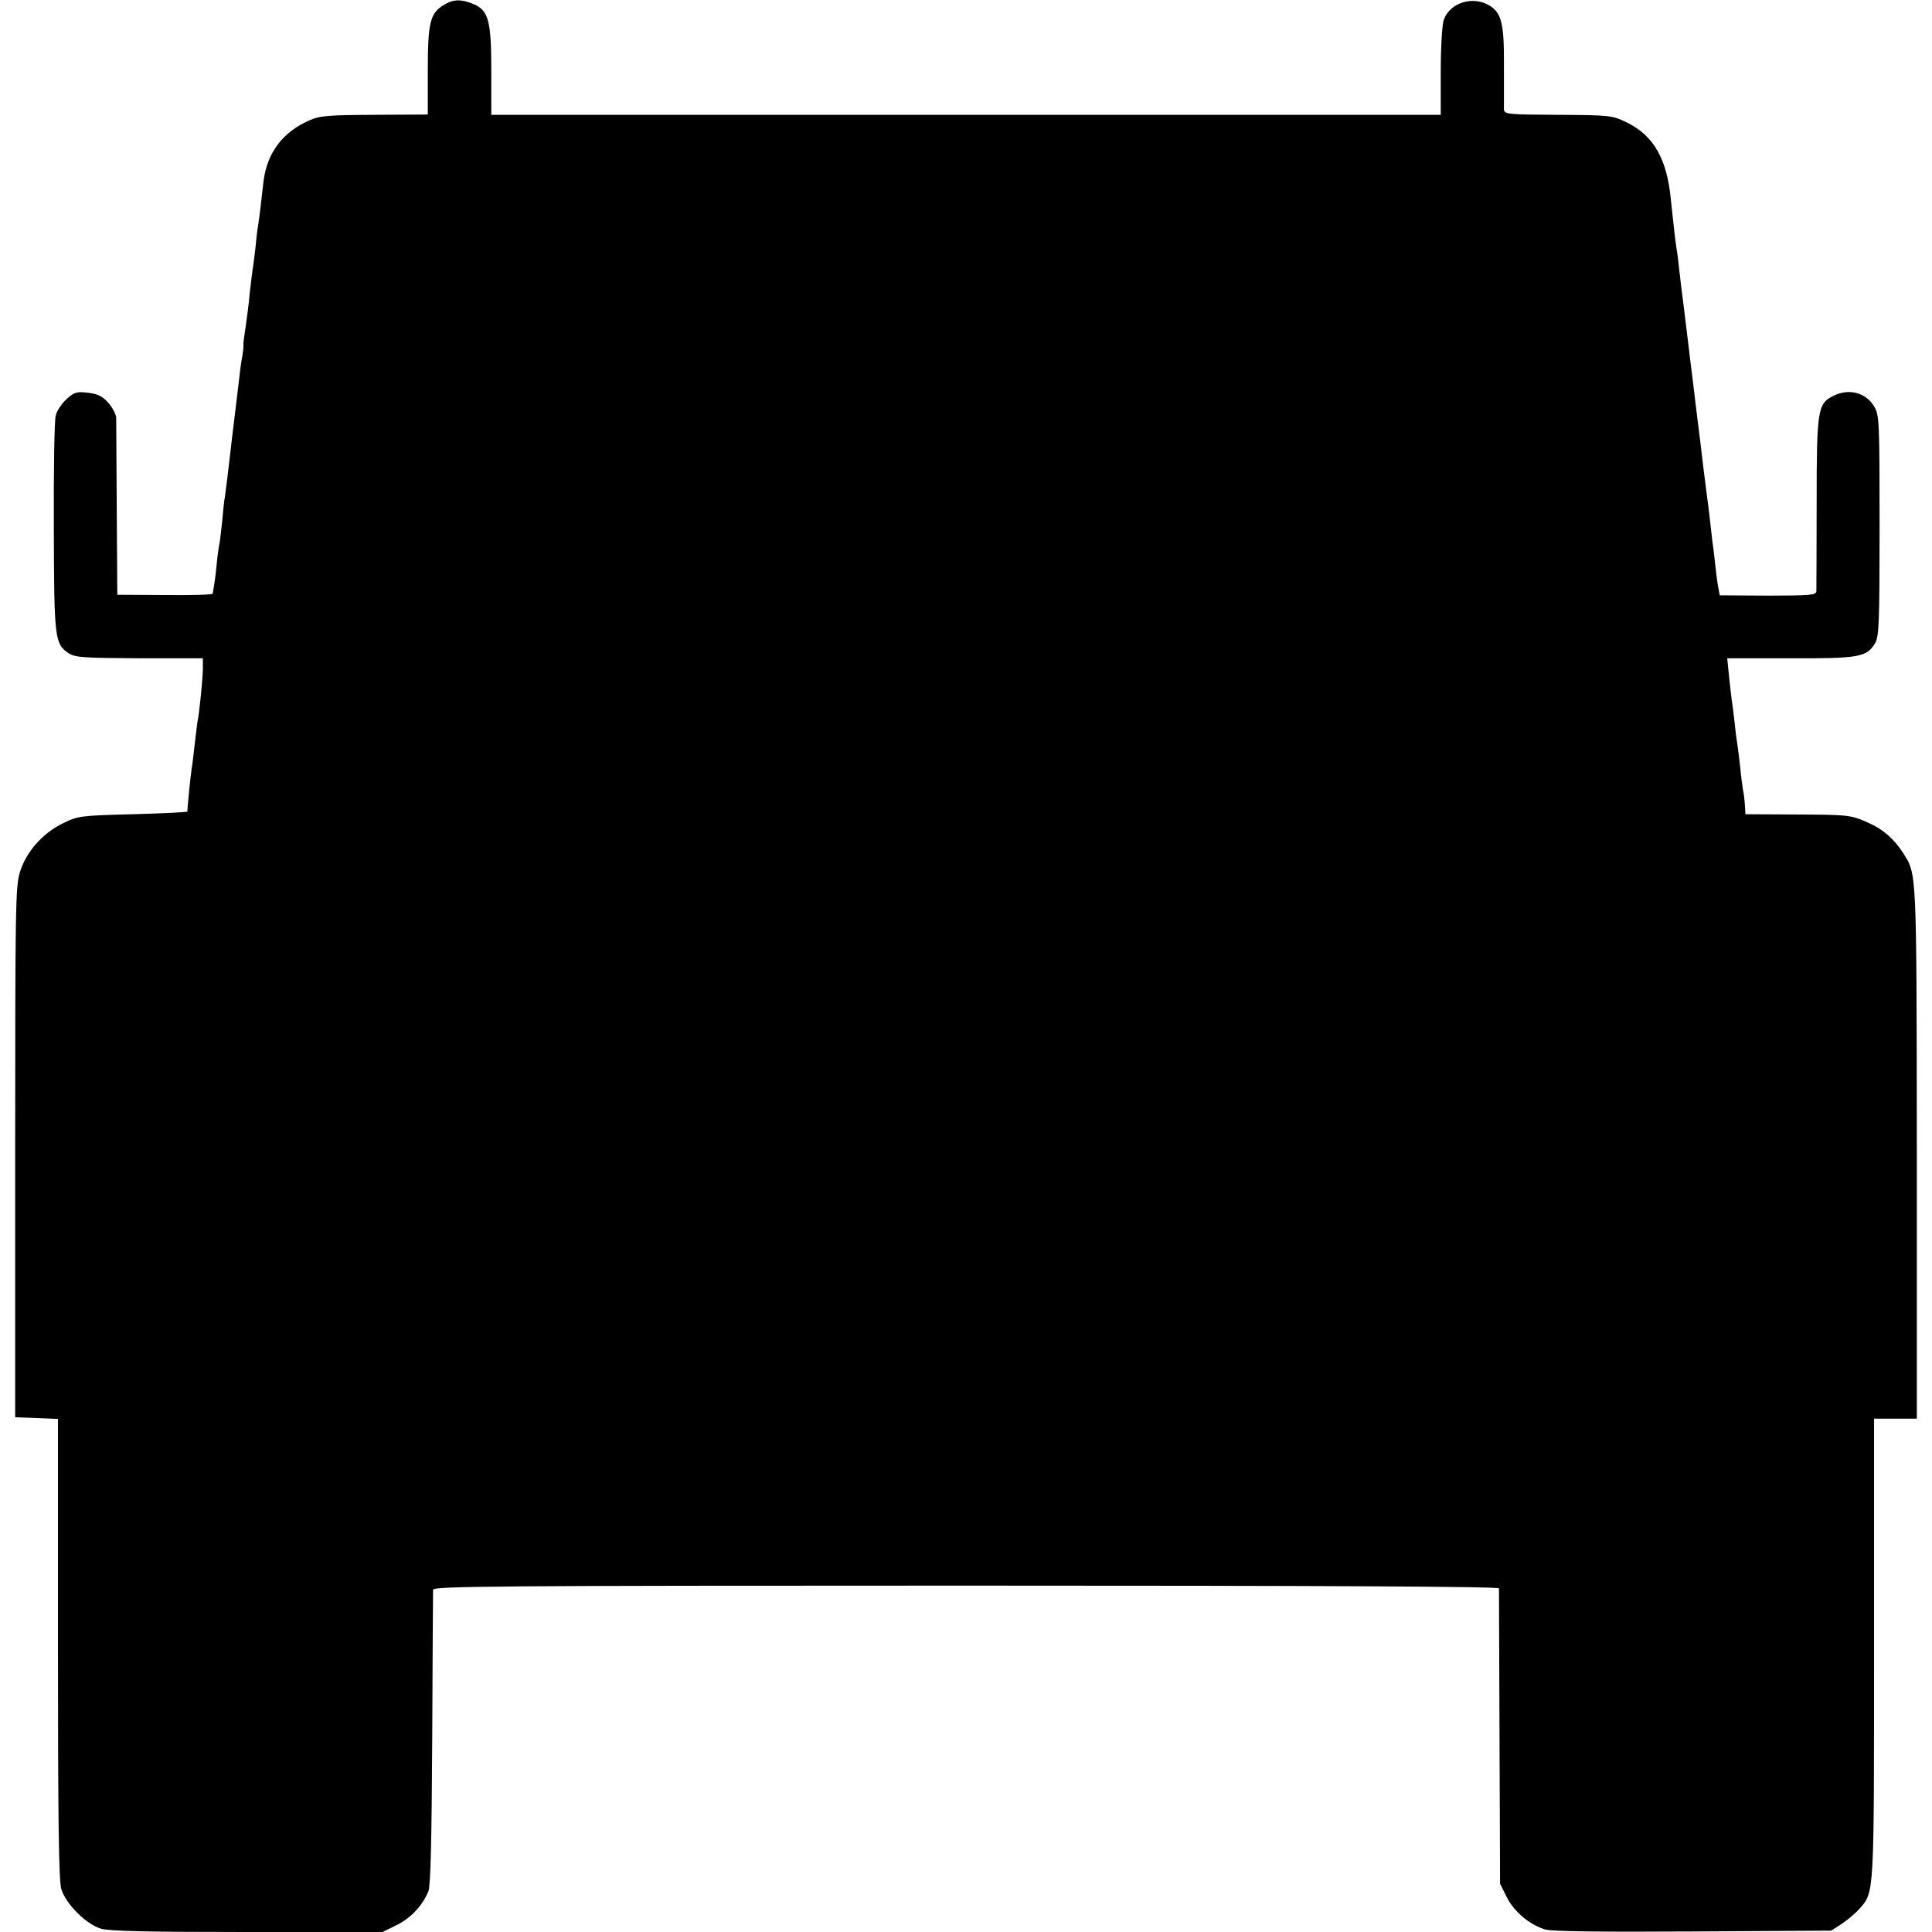 <?xml version="1.0" standalone="no"?>
<!DOCTYPE svg PUBLIC "-//W3C//DTD SVG 20010904//EN"
 "http://www.w3.org/TR/2001/REC-SVG-20010904/DTD/svg10.dtd">
<svg version="1.0" xmlns="http://www.w3.org/2000/svg"
 width="700pt" height="700pt" viewBox="0 0 700 700"
 preserveAspectRatio="xMidYMid meet">
<g transform="translate(0,700) scale(0.1,-0.1)"
fill="#000000" stroke="none">
<path d="M1608 6982 c-50 -30 -58 -64 -58 -239 l0 -158 -193 -1 c-170 -1 -198
-3 -238 -21 -95 -42 -151 -117 -164 -218 -3 -27 -8 -70 -11 -95 -3 -25 -7 -56
-9 -69 -3 -14 -7 -51 -10 -84 -4 -32 -8 -66 -10 -75 -1 -9 -6 -46 -10 -82 -3
-36 -10 -91 -15 -124 -5 -32 -9 -61 -8 -65 1 -3 -1 -24 -5 -46 -4 -22 -9 -62
-12 -90 -3 -27 -10 -84 -15 -125 -5 -41 -12 -97 -15 -125 -8 -71 -16 -136 -20
-164 -3 -14 -7 -54 -10 -90 -4 -36 -8 -73 -10 -81 -2 -8 -7 -42 -10 -75 -3
-33 -8 -69 -10 -80 -2 -11 -4 -23 -4 -26 -1 -4 -79 -6 -174 -5 l-172 1 -2 310
c-1 171 -2 320 -2 332 -1 13 -14 37 -29 54 -21 24 -39 32 -73 36 -41 5 -50 2
-78 -23 -17 -16 -35 -42 -39 -59 -5 -16 -8 -199 -7 -405 1 -405 3 -423 54
-457 23 -15 53 -17 256 -18 l230 0 0 -40 c-1 -37 -12 -155 -20 -193 -1 -9 -6
-46 -10 -82 -4 -36 -8 -72 -10 -80 -4 -24 -17 -155 -16 -160 1 -3 -88 -7 -196
-10 -192 -5 -200 -6 -255 -33 -74 -36 -133 -103 -156 -177 -16 -52 -17 -132
-17 -1016 l0 -959 78 -3 77 -3 0 -831 c0 -625 3 -841 12 -872 16 -54 90 -128
144 -144 30 -9 174 -12 531 -12 l489 0 51 25 c52 26 93 70 115 122 8 20 12
178 14 553 1 289 3 532 3 540 1 13 223 15 1931 15 1282 0 1930 -3 1931 -10 0
-5 1 -248 2 -540 l2 -530 24 -48 c26 -53 83 -101 140 -118 24 -7 207 -9 536
-7 l500 3 40 26 c22 15 50 39 63 54 53 61 52 44 52 941 l0 834 78 0 77 0 0
968 c-1 1034 0 1002 -50 1082 -33 51 -73 86 -126 109 -64 29 -72 29 -269 30
l-176 1 -2 33 c-1 18 -4 43 -7 56 -2 12 -7 49 -10 82 -4 33 -8 69 -10 80 -2
11 -7 47 -10 80 -4 33 -8 68 -10 77 -1 9 -6 49 -10 87 l-7 70 229 0 c250 -1
276 4 307 55 14 25 16 74 16 427 0 380 -1 399 -20 431 -31 51 -93 66 -149 37
-55 -28 -59 -50 -59 -385 0 -168 -1 -312 -1 -322 -1 -14 -20 -16 -175 -16
l-175 1 -5 26 c-3 14 -8 51 -11 81 -3 30 -8 71 -11 90 -2 19 -6 55 -9 80 -3
25 -7 61 -10 80 -6 47 -15 117 -20 160 -2 19 -6 53 -9 75 -3 22 -10 81 -16
130 -6 50 -13 108 -16 130 -2 22 -7 56 -9 75 -2 19 -9 71 -14 115 -6 44 -13
103 -16 130 -3 28 -7 64 -10 80 -5 32 -11 83 -21 180 -14 149 -62 233 -159
281 -54 26 -60 27 -250 28 -188 1 -195 2 -196 21 0 11 0 83 0 159 1 149 -9
189 -51 215 -60 38 -145 12 -167 -51 -6 -17 -11 -100 -11 -187 l0 -157 -1720
0 -1720 0 0 159 c0 183 -10 220 -66 243 -44 18 -73 17 -106 -4z"/>
</g>
</svg>
